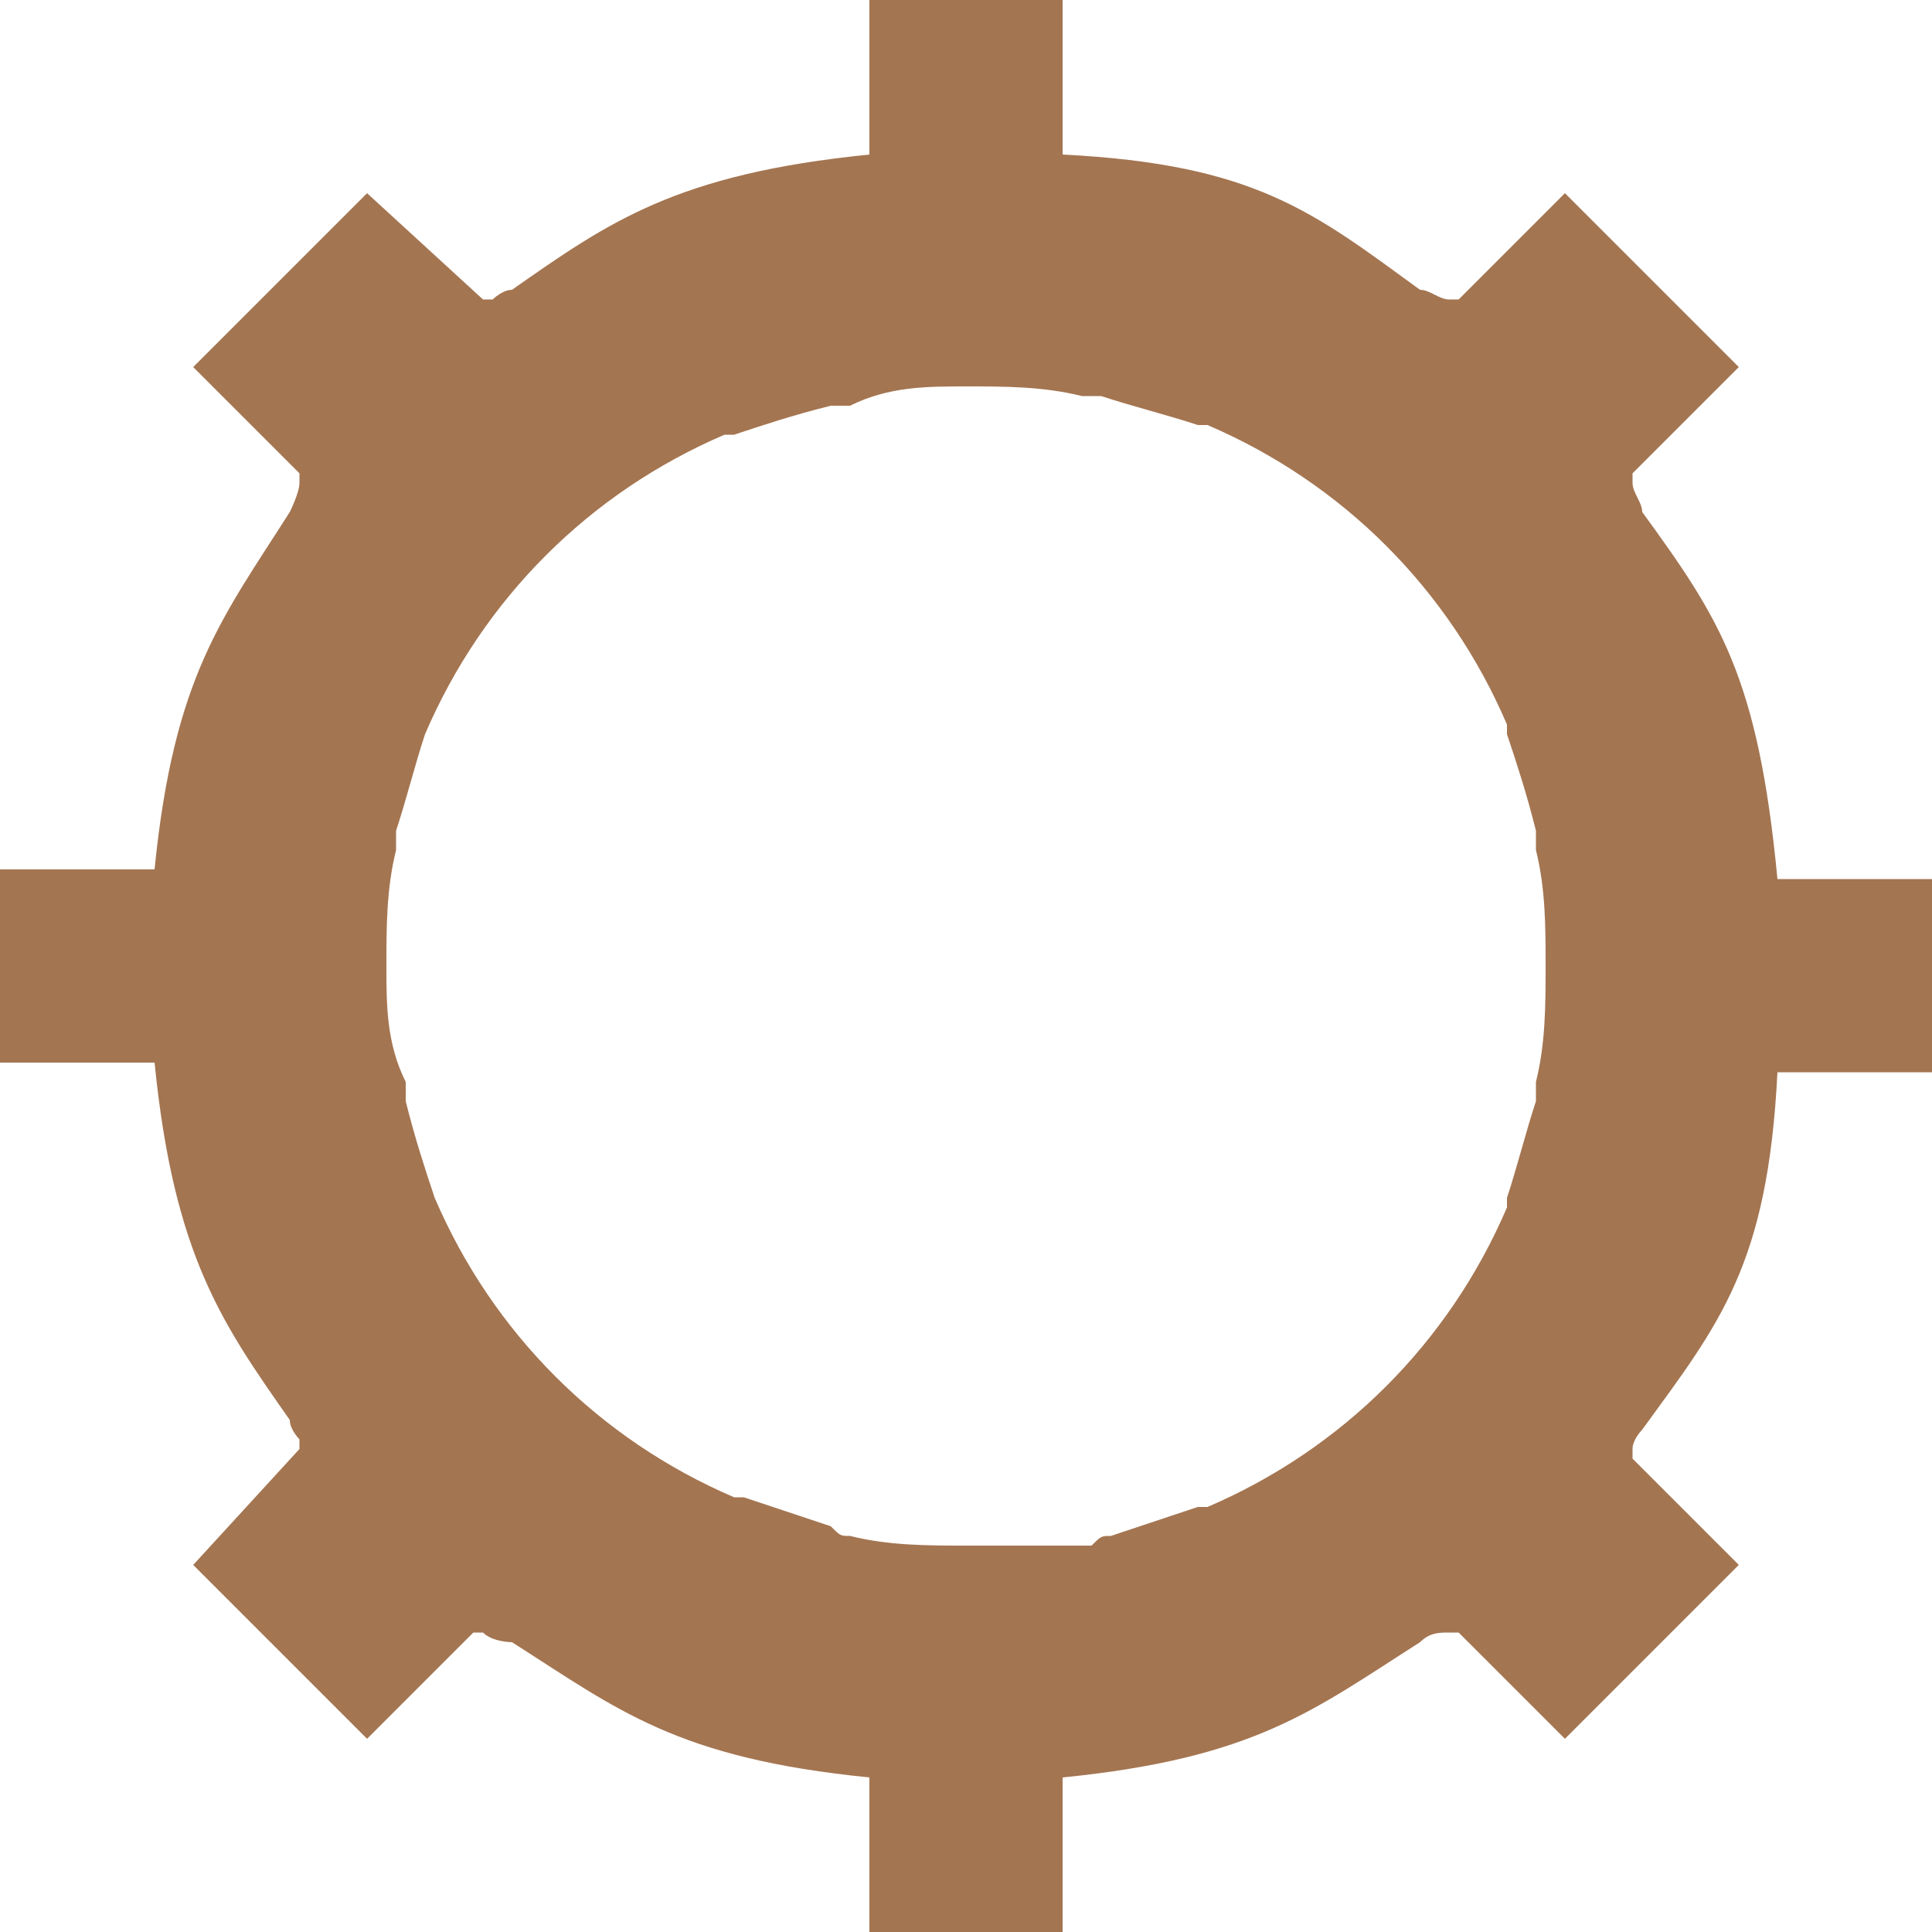 <svg width="25" height="25" viewBox="0 0 25 25" fill="none" xmlns="http://www.w3.org/2000/svg">
<path d="M21.25 6.625C21.25 6.5 21.125 6.375 21.125 6.25V6.125L22.5 4.75L20.25 2.5L18.875 3.875C18.875 3.875 18.875 3.875 18.75 3.875C18.625 3.875 18.5 3.75 18.375 3.75C17 2.75 16.25 2.125 13.75 2V0H11.25V2C8.75 2.25 7.875 2.875 6.625 3.75C6.5 3.75 6.375 3.875 6.375 3.875H6.25L4.75 2.5L2.5 4.75L3.875 6.125C3.875 6.125 3.875 6.125 3.875 6.25C3.875 6.375 3.75 6.625 3.75 6.625C2.875 8 2.25 8.75 2 11.25H0V13.75H2C2.25 16.25 2.875 17.125 3.75 18.375C3.75 18.5 3.875 18.625 3.875 18.625V18.75L2.5 20.25L4.75 22.5L6.125 21.125C6.125 21.125 6.125 21.125 6.25 21.125C6.375 21.25 6.625 21.25 6.625 21.25C8 22.125 8.75 22.75 11.25 23V25H13.75V23C16.25 22.75 17 22.125 18.375 21.25C18.5 21.125 18.625 21.125 18.75 21.125H18.875L20.25 22.5L22.5 20.25L21.125 18.875V18.75C21.125 18.625 21.25 18.5 21.25 18.5C22.25 17.125 22.875 16.375 23 13.875H25V11.375H23C22.75 8.75 22.25 8 21.25 6.625ZM19.875 14C19.875 14.125 19.875 14.125 19.875 14.25C19.75 14.625 19.625 15.125 19.5 15.5C19.5 15.5 19.5 15.5 19.5 15.625C18.75 17.375 17.375 18.75 15.625 19.5H15.5C15.125 19.625 14.75 19.75 14.375 19.875C14.25 19.875 14.25 19.875 14.125 20C13.5 20 13 20 12.5 20C12 20 11.5 20 11 19.875C10.875 19.875 10.875 19.875 10.75 19.75C10.375 19.625 10 19.5 9.625 19.375H9.5C7.75 18.625 6.375 17.25 5.625 15.5C5.5 15.125 5.375 14.75 5.25 14.25C5.25 14.125 5.25 14.125 5.25 14C5 13.5 5 13 5 12.5C5 12 5 11.5 5.125 11C5.125 10.875 5.125 10.875 5.125 10.75C5.25 10.375 5.375 9.875 5.5 9.5C6.25 7.75 7.625 6.375 9.375 5.625C9.375 5.625 9.375 5.625 9.5 5.625C9.875 5.5 10.25 5.375 10.75 5.25C10.875 5.25 10.875 5.25 11 5.25C11.5 5 12 5 12.5 5C13 5 13.5 5 14 5.125C14.125 5.125 14.125 5.125 14.25 5.125C14.625 5.25 15.125 5.375 15.5 5.5C15.5 5.5 15.5 5.5 15.625 5.5C17.375 6.25 18.75 7.625 19.5 9.375C19.5 9.375 19.5 9.375 19.5 9.5C19.625 9.875 19.75 10.25 19.875 10.75C19.875 10.875 19.875 10.875 19.875 11C20 11.5 20 12 20 12.5C20 13 20 13.5 19.875 14Z" fill="#A47551"/>
</svg>
